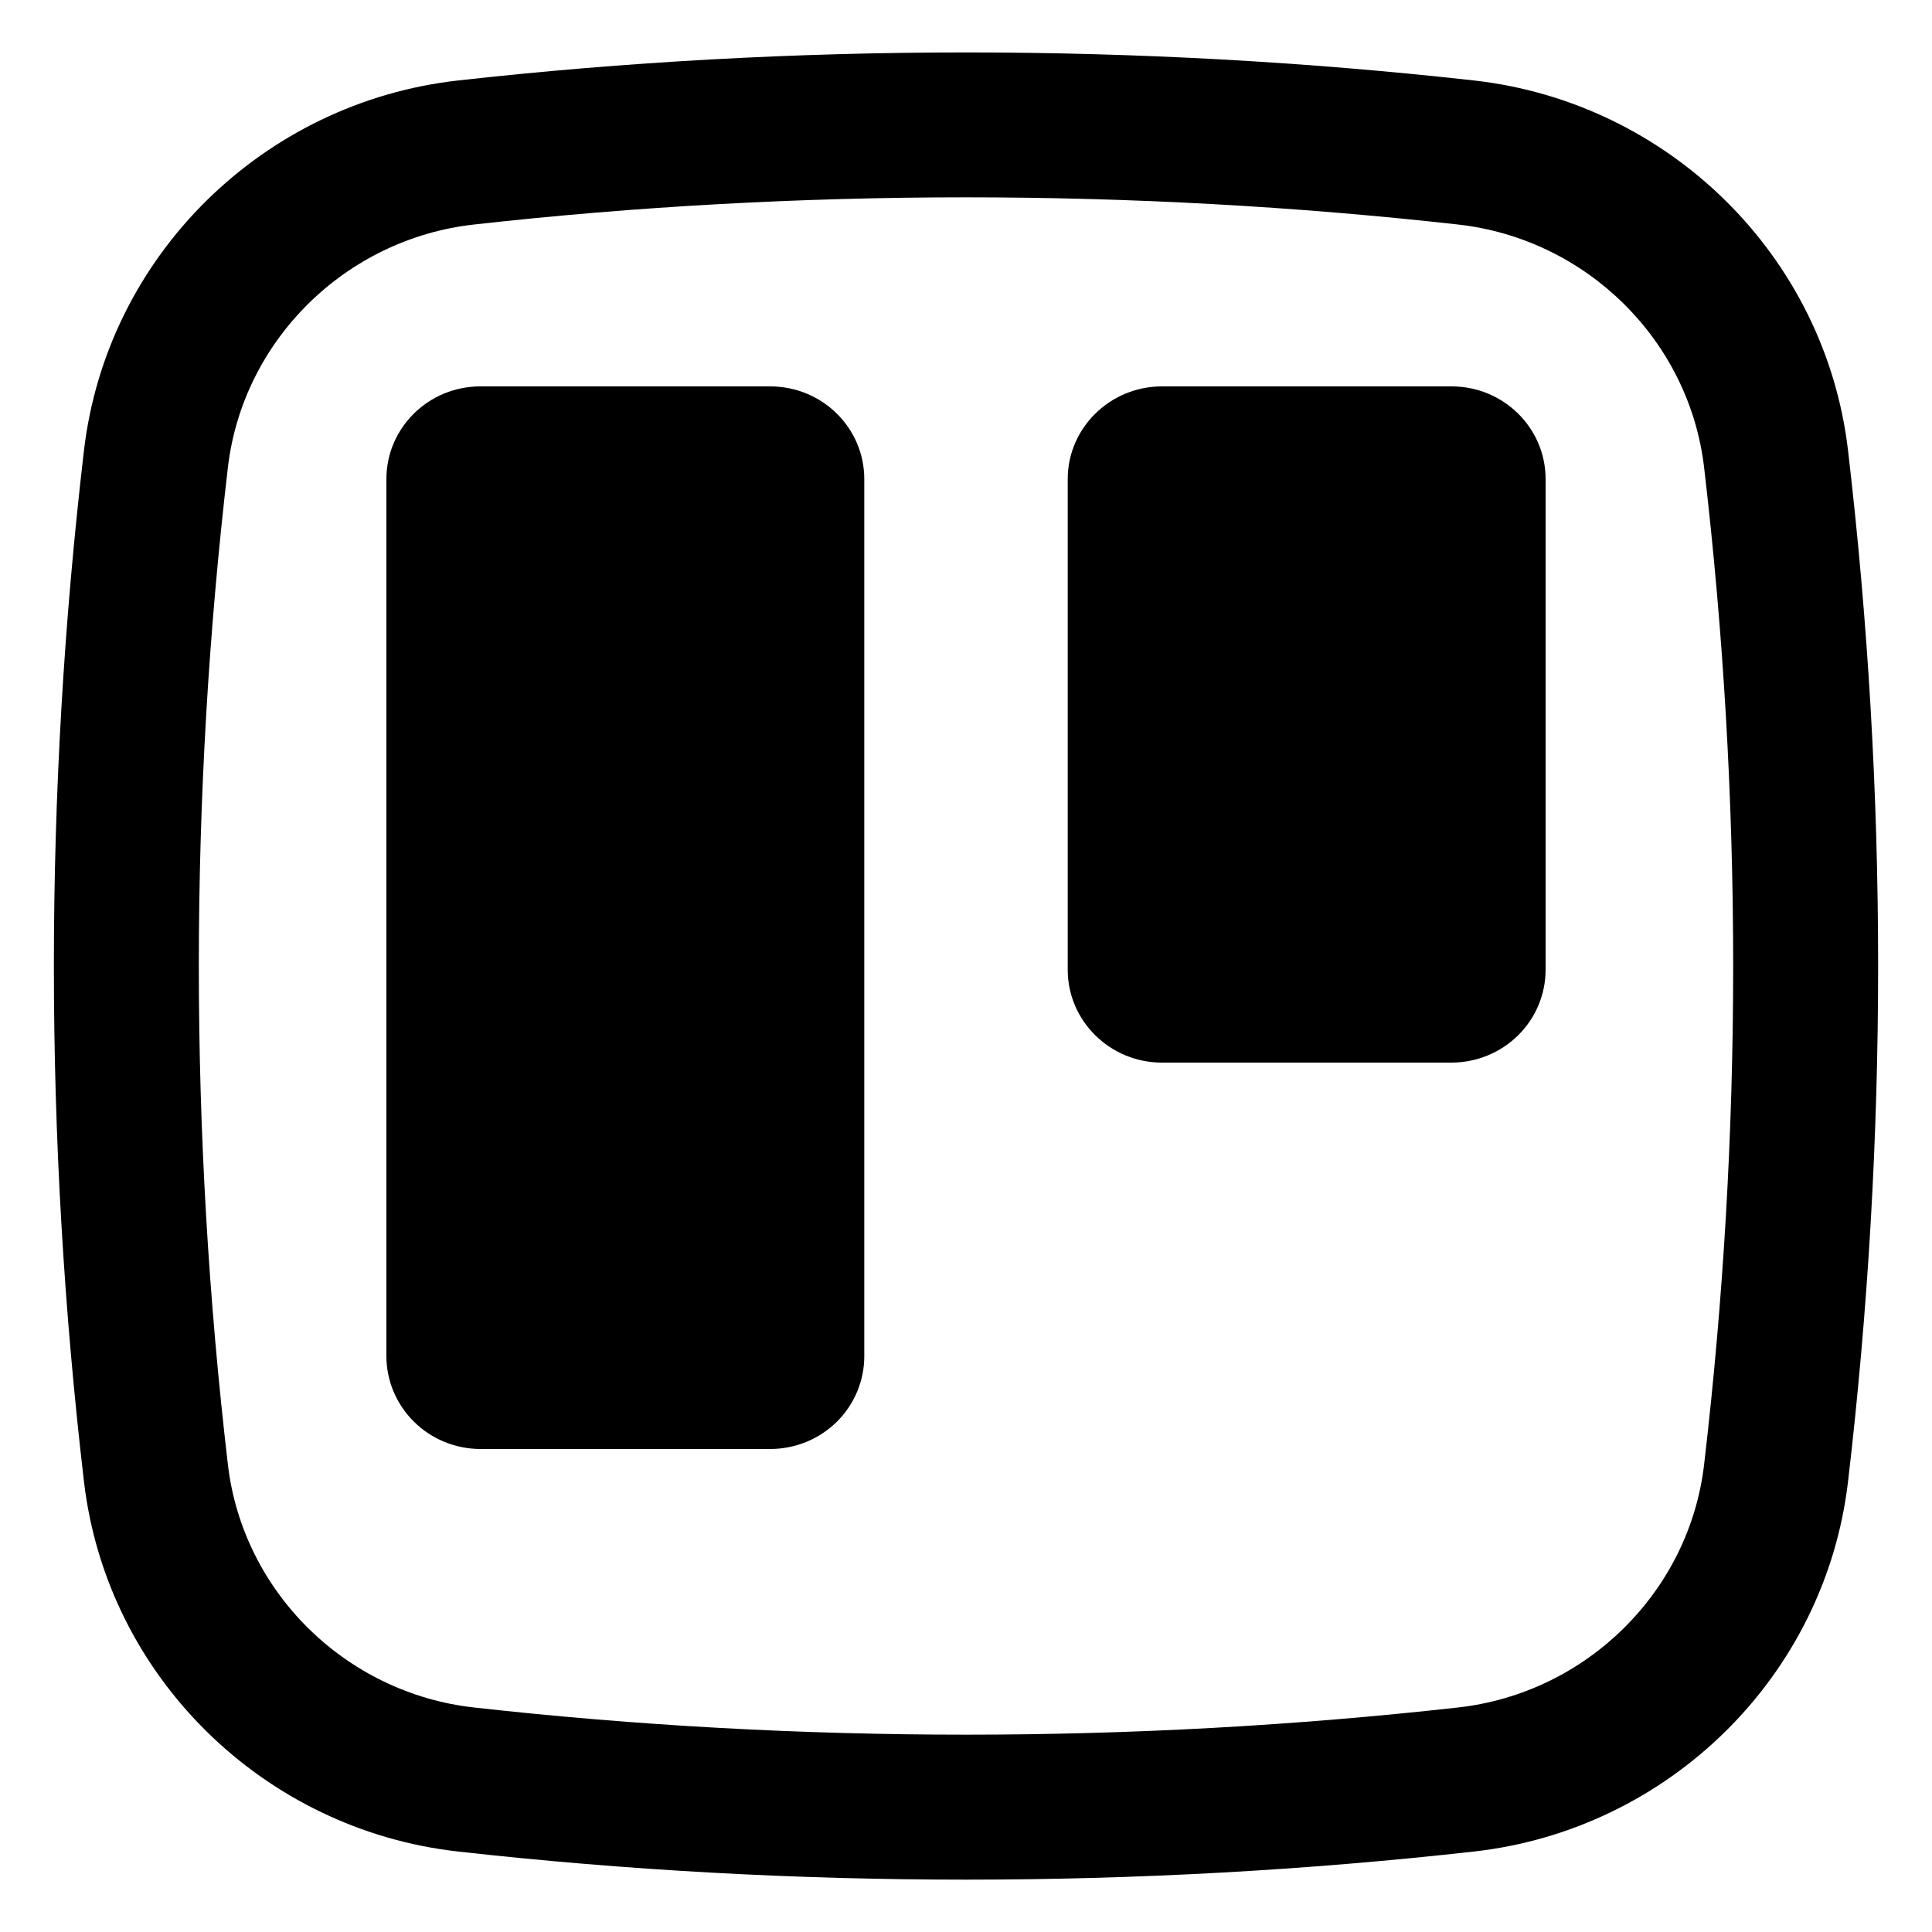 <svg width="20" height="20" viewBox="0 0 20 20" fill="none" xmlns="http://www.w3.org/2000/svg">
    <path d="M8.873 14.407C8.922 14.29 8.947 14.165 8.947 14.039V4.959C8.947 4.43 8.512 4 7.973 4H4.972C4.435 4 4 4.43 4 4.959V14.039C4 14.293 4.103 14.537 4.285 14.717C4.467 14.898 4.714 14.999 4.972 15H7.973C8.101 15 8.227 14.975 8.346 14.927C8.464 14.879 8.571 14.808 8.662 14.719C8.752 14.63 8.824 14.524 8.873 14.407Z" fill="black"/>
    <path d="M15.716 10.717C15.898 10.537 16 10.293 16 10.039V4.959C16 4.43 15.564 4 15.028 4H12.027C11.492 4 11.053 4.43 11.053 4.959V10.039C11.053 10.294 11.156 10.538 11.339 10.718C11.521 10.898 11.769 11 12.027 11H15.028C15.286 10.999 15.533 10.898 15.716 10.717Z" fill="black"/>
    <path fill-rule="evenodd" clip-rule="evenodd" d="M15.258 0.833C11.792 0.446 8.208 0.446 4.742 0.833C2.73 1.058 1.105 2.643 0.869 4.665C0.454 8.21 0.454 11.79 0.869 15.335C1.105 17.357 2.73 18.942 4.742 19.167C8.208 19.555 11.792 19.555 15.258 19.167C17.27 18.942 18.895 17.357 19.131 15.335C19.546 11.79 19.546 8.21 19.131 4.665C18.895 2.643 17.27 1.058 15.258 0.833ZM4.908 2.324C8.264 1.949 11.736 1.949 15.092 2.324C16.422 2.472 17.487 3.522 17.641 4.84C18.042 8.268 18.042 11.732 17.641 15.16C17.487 16.478 16.422 17.528 15.092 17.676C11.736 18.051 8.264 18.051 4.908 17.676C3.578 17.528 2.513 16.478 2.359 15.16C1.958 11.732 1.958 8.268 2.359 4.84C2.513 3.522 3.578 2.472 4.908 2.324Z" fill="black"/>
</svg>
